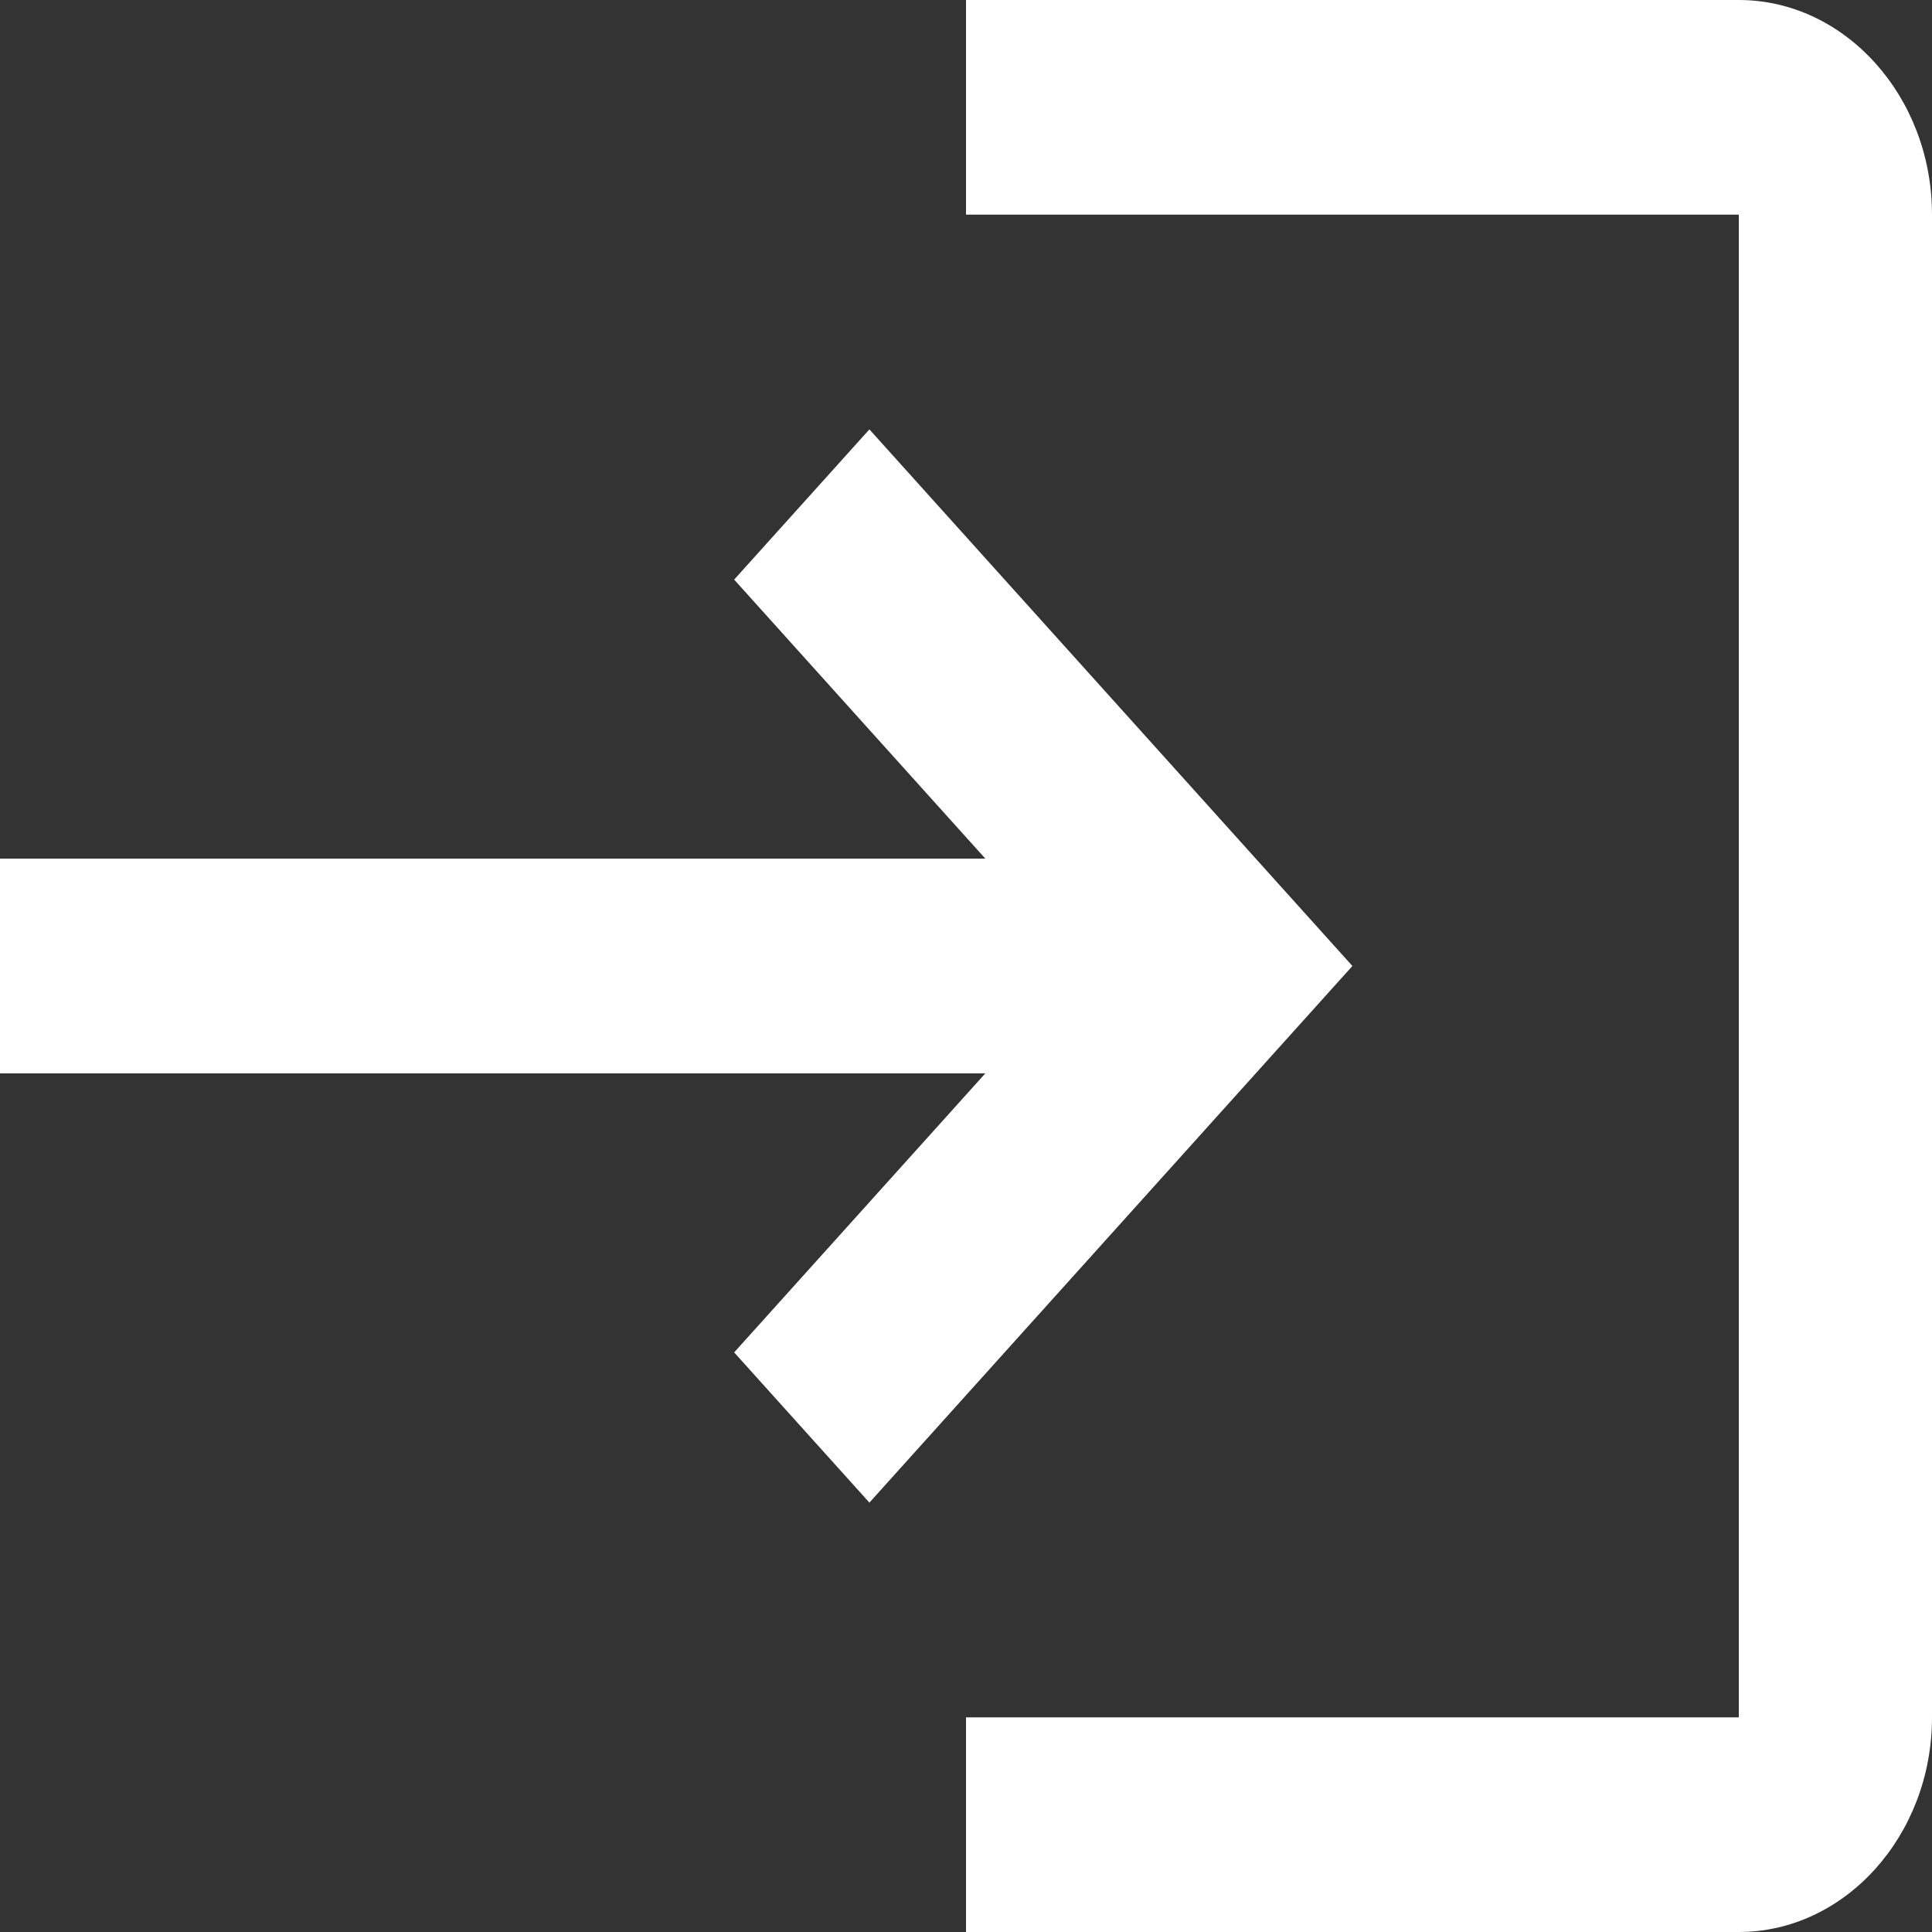 <svg width="12" height="12" viewBox="0 0 12 12" fill="none" xmlns="http://www.w3.org/2000/svg">
<rect x="0" y="0" width="12" height="12" fill="#333333" stroke="none"/>
<path d="M5.4 2.667L4.56 3.6L6.12 5.333H0V6.667H6.12L4.56 8.4L5.4 9.333L8.4 6L5.4 2.667ZM10.8 10.667H6V12H10.8C11.46 12 12 11.4 12 10.667V1.333C12 0.6 11.46 0 10.8 0H6V1.333H10.8V10.667Z" fill="white"/>
</svg>
